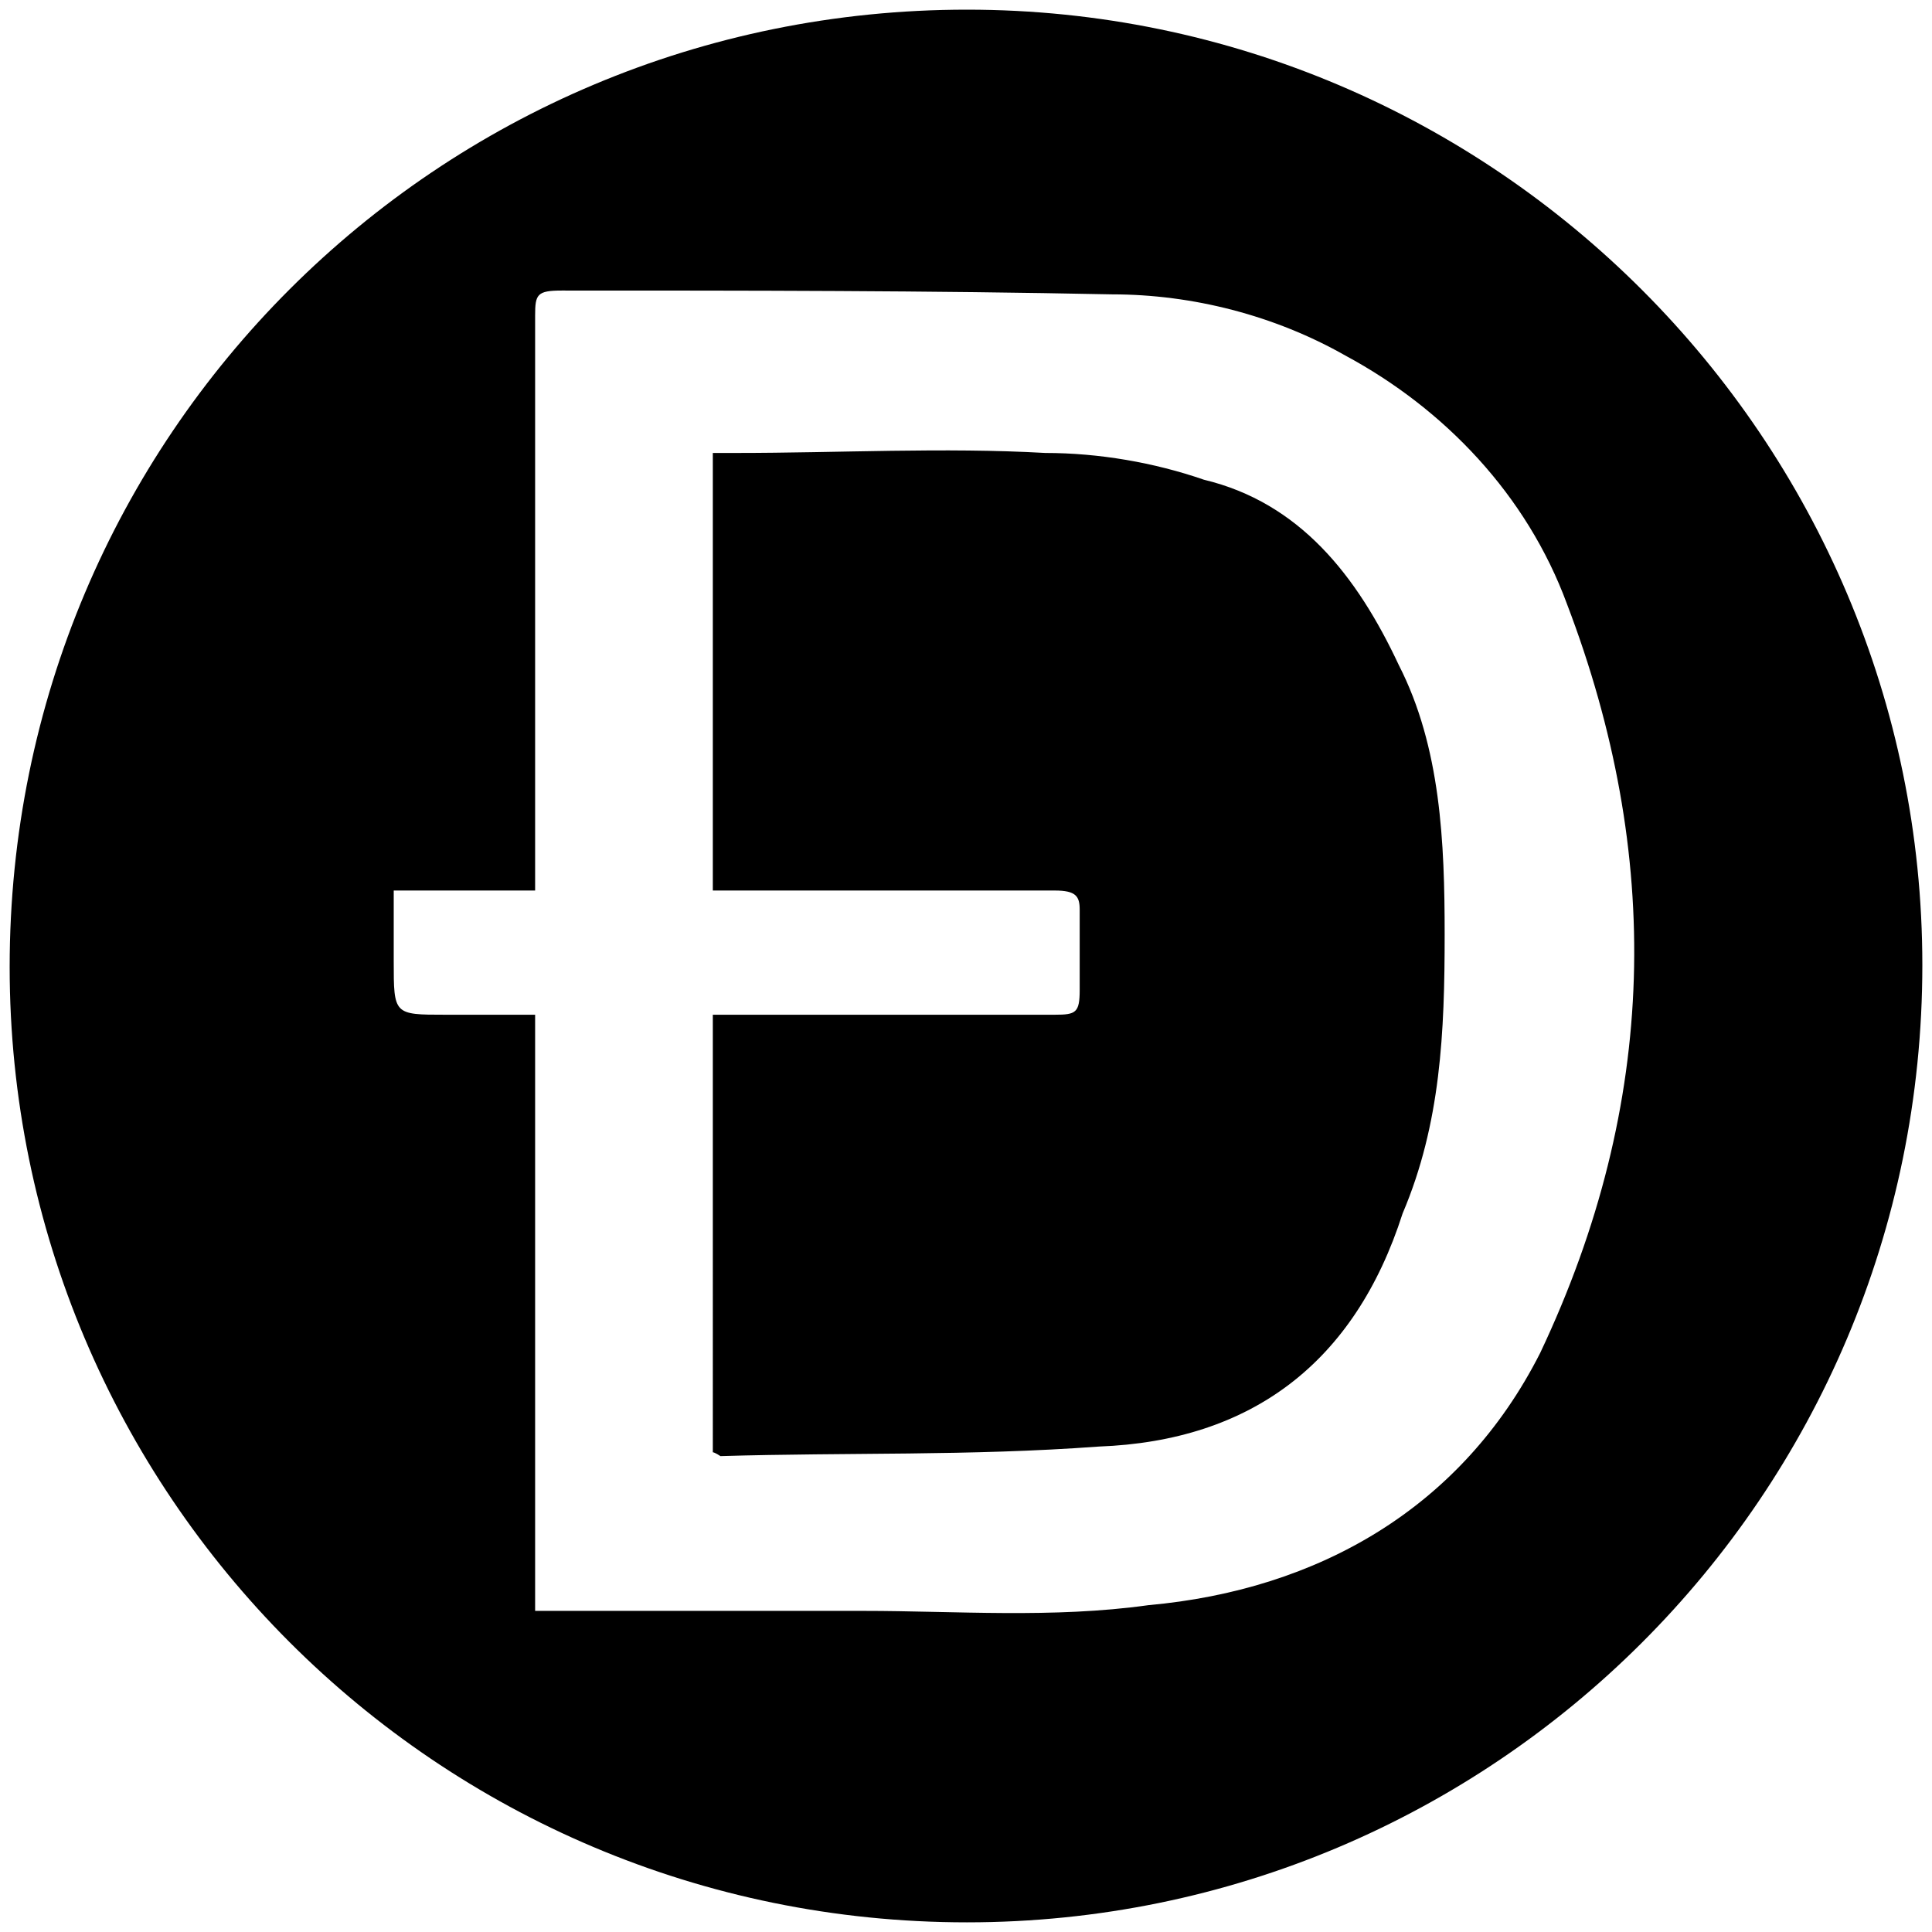 <svg xmlns="http://www.w3.org/2000/svg" viewBox="0 0 1000 1000"><path d="M5 500.496C5 225.55 226.54 5 500.496 5c272.968 0 494.507 222.528 494.507 494.507 0 274.946-222.528 495.496-494.507 495.496C225.55 995.003 5 772.475 5 500.496zm198.792-2.967c0 27.693 0 27.693 26.703 27.693h46.484v308.572h170.11c47.473 0 97.913 3.956 147.364-2.967 88.022-7.912 162.198-50.44 202.747-130.55 61.32-129.56 63.297-258.133 13.847-387.694-20.77-56.373-63.297-100.879-114.726-128.571-36.594-20.77-79.121-31.649-120.66-31.649-95.934-1.978-187.912-1.978-284.836-1.978-12.857 0-13.846 1.978-13.846 12.857v297.694h-73.187zm165.165 254.177V525.22h177.034c10.879 0 12.857-.989 12.857-12.857v-41.538c0-6.923-1.978-9.89-12.857-9.89H368.957V234.45h11.868c53.407 0 107.803-2.967 160.22 0 27.693 0 56.375 4.945 82.089 13.846 49.45 11.869 79.121 49.451 100.88 95.935 21.758 42.527 23.736 91.978 23.736 139.45 0 50.44-1.978 97.913-21.759 144.397-24.725 77.143-78.132 117.693-157.253 120.66-67.253 4.945-129.56 2.967-195.825 4.945 0 0-2.967-1.978-3.956-1.978z"/></svg>